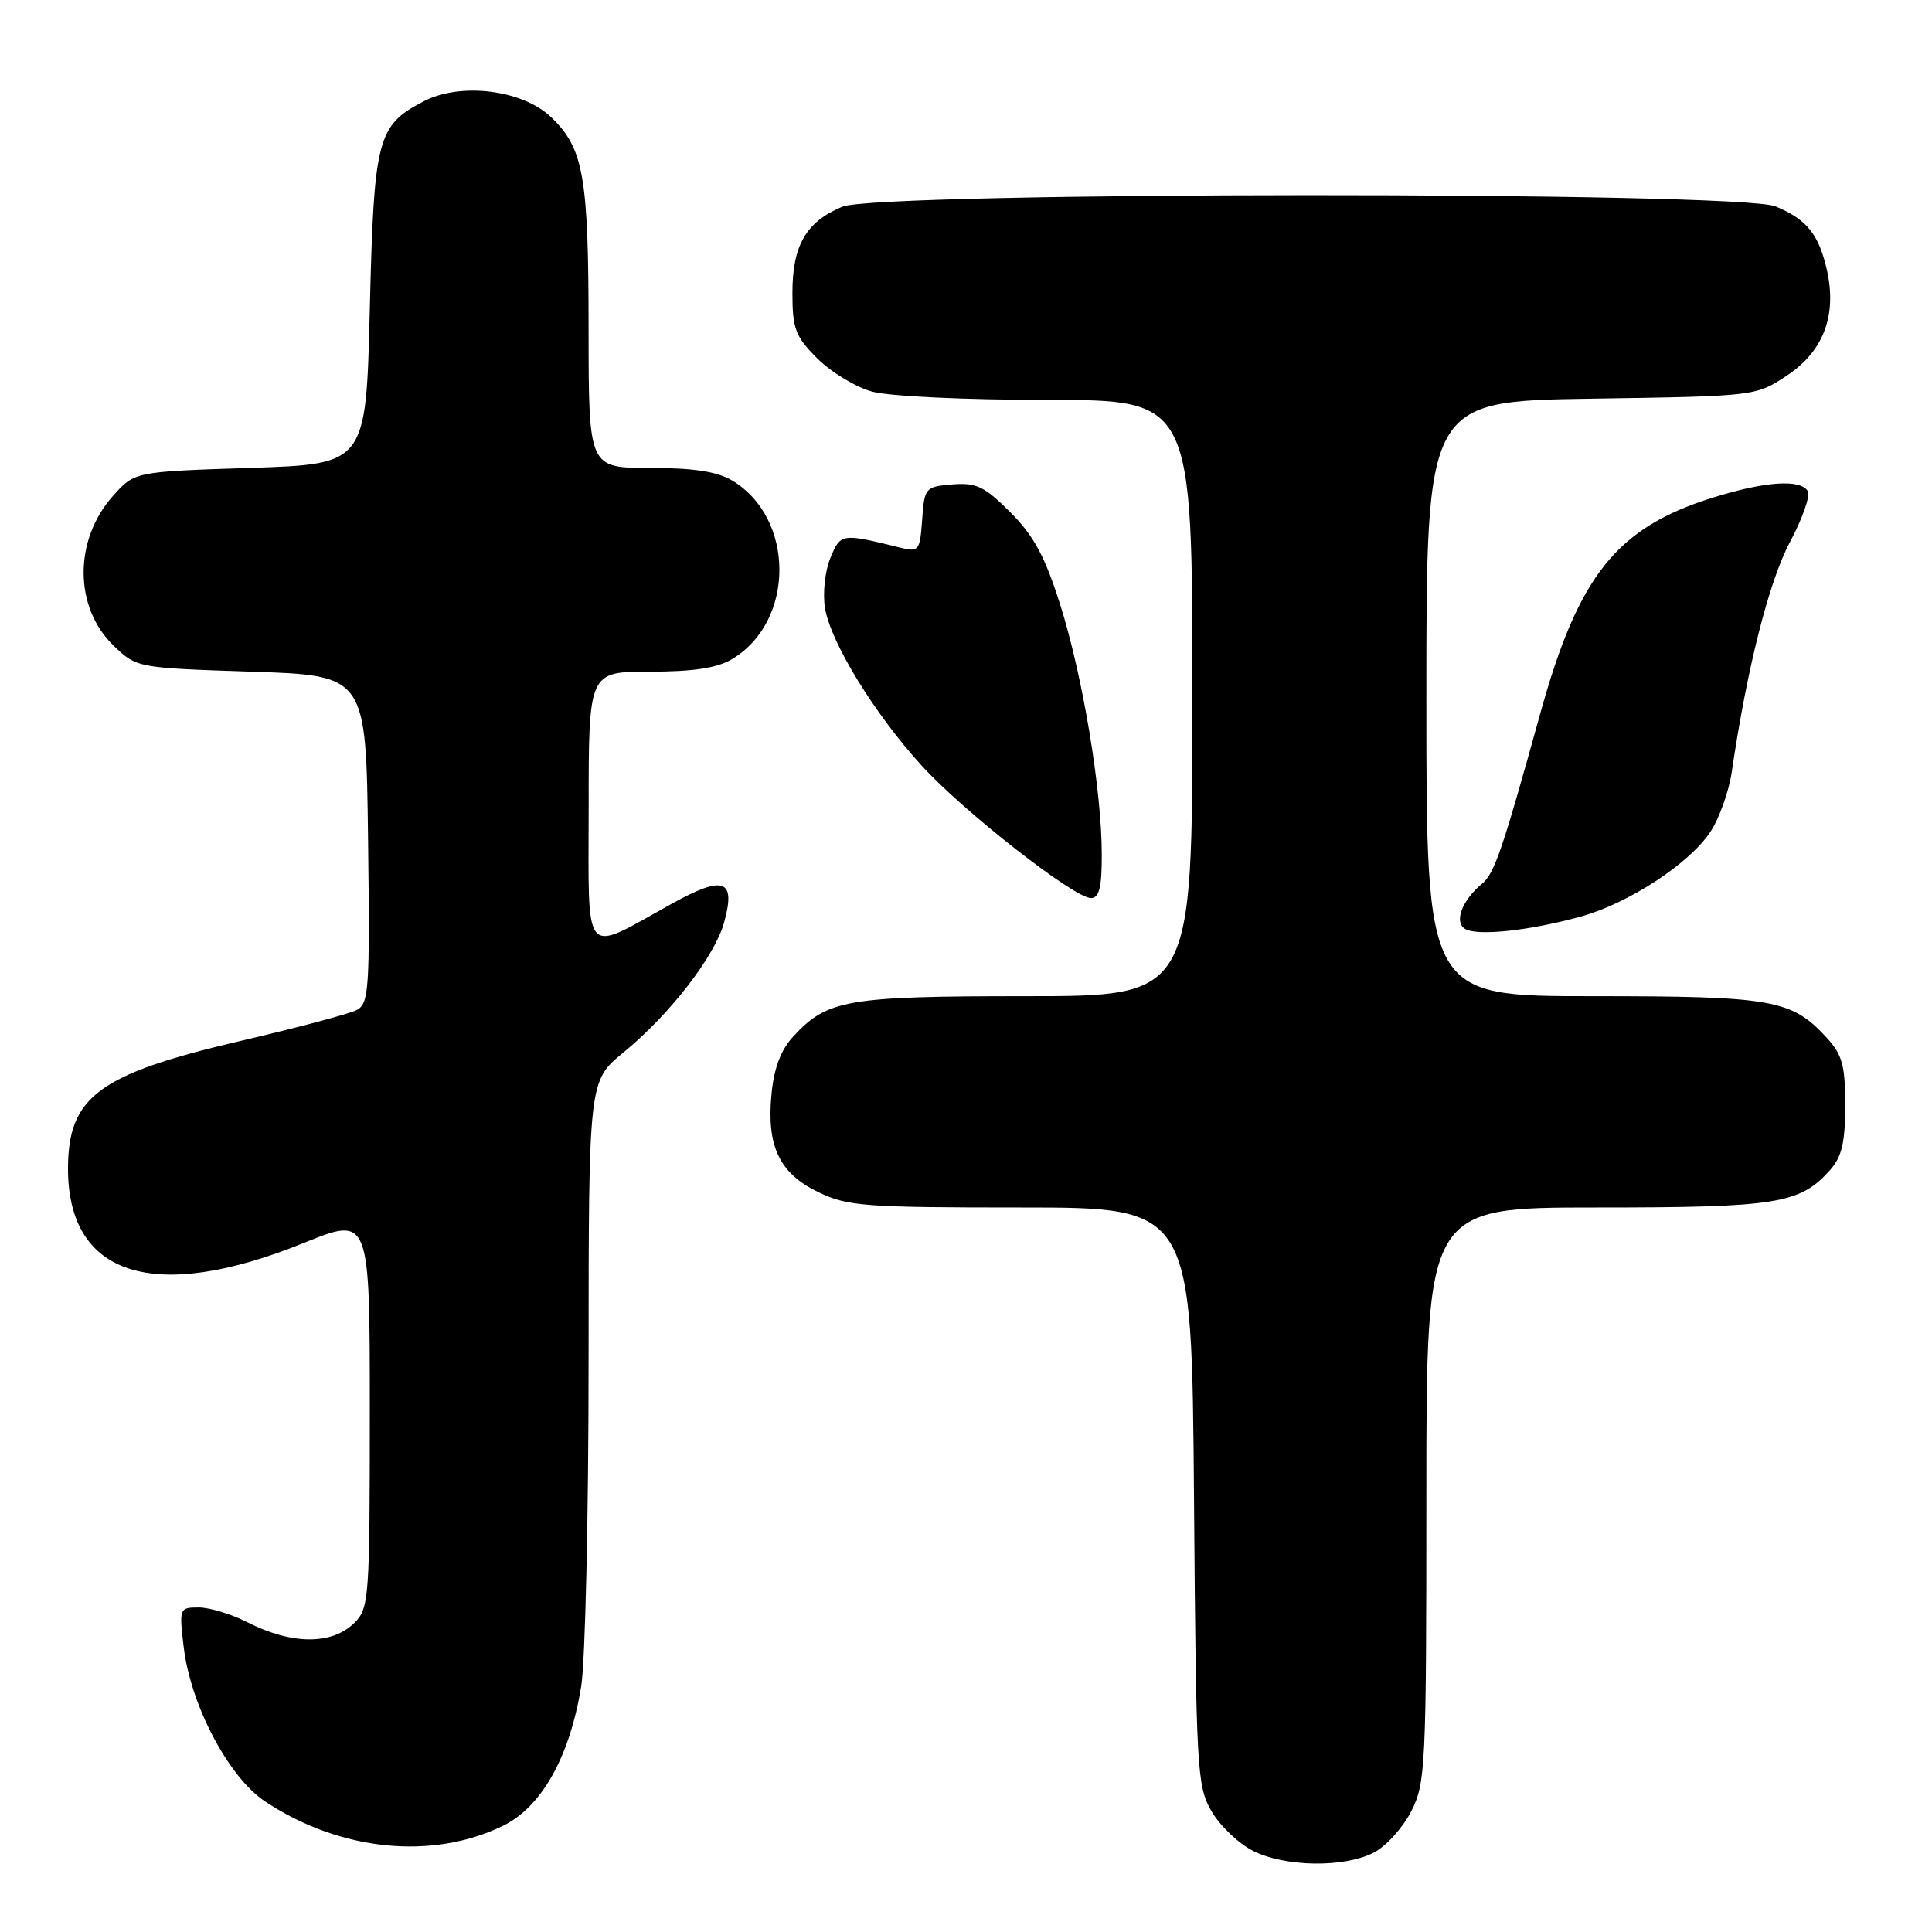 <?xml version="1.0" encoding="UTF-8" standalone="no"?>
<!DOCTYPE svg PUBLIC "-//W3C//DTD SVG 1.1//EN" "http://www.w3.org/Graphics/SVG/1.1/DTD/svg11.dtd" >
<svg xmlns="http://www.w3.org/2000/svg" xmlns:xlink="http://www.w3.org/1999/xlink" version="1.1" viewBox="0 0 256 256">
 <g >
 <path fill="currentColor"
d=" M 182.04 245.48 C 183.66 244.64 185.88 242.19 186.99 240.02 C 188.90 236.28 189.00 234.17 189.00 198.04 C 189.00 160.00 189.00 160.00 211.53 160.00 C 235.50 160.00 238.50 159.52 242.50 155.03 C 244.05 153.29 244.50 151.38 244.50 146.48 C 244.50 141.13 244.12 139.75 242.00 137.45 C 237.37 132.44 234.89 132.00 211.03 132.00 C 189.00 132.00 189.00 132.00 189.00 92.58 C 189.00 53.17 189.00 53.17 210.83 52.83 C 232.65 52.50 232.65 52.50 236.78 49.76 C 241.63 46.55 243.44 41.76 242.06 35.72 C 240.99 31.03 239.40 29.07 235.28 27.35 C 230.46 25.33 116.43 25.38 111.60 27.39 C 106.80 29.40 105.00 32.51 105.00 38.82 C 105.00 43.57 105.39 44.59 108.30 47.50 C 110.11 49.31 113.37 51.29 115.55 51.89 C 117.78 52.51 127.86 52.99 138.75 52.99 C 158.00 53.00 158.00 53.00 158.00 92.50 C 158.00 132.00 158.00 132.00 135.97 132.00 C 112.21 132.00 109.62 132.45 105.11 137.34 C 103.47 139.11 102.56 141.52 102.23 144.96 C 101.56 151.88 103.27 155.47 108.42 157.96 C 112.28 159.83 114.53 160.00 135.27 160.00 C 157.91 160.00 157.91 160.00 158.21 198.25 C 158.49 234.61 158.60 236.67 160.53 240.00 C 161.65 241.93 164.13 244.29 166.03 245.25 C 170.30 247.40 178.10 247.51 182.04 245.48 Z  M 66.59 241.96 C 71.75 239.46 75.48 232.85 77.01 223.45 C 77.55 220.18 77.99 200.79 77.99 180.37 C 78.00 143.24 78.00 143.24 82.58 139.48 C 88.73 134.45 94.70 126.74 95.95 122.23 C 97.53 116.51 95.92 115.93 89.03 119.74 C 77.04 126.38 78.00 127.49 78.00 106.98 C 78.00 89.00 78.00 89.00 86.10 89.00 C 91.79 89.00 95.01 88.52 96.96 87.36 C 105.38 82.39 105.38 68.61 96.96 63.64 C 95.01 62.48 91.79 62.00 86.10 62.00 C 78.00 62.00 78.00 62.00 77.99 43.75 C 77.99 23.37 77.34 19.65 73.03 15.53 C 69.24 11.90 61.08 10.87 56.17 13.41 C 49.98 16.61 49.55 18.27 49.00 40.95 C 48.50 61.50 48.50 61.50 33.16 62.00 C 17.83 62.50 17.83 62.50 14.97 65.71 C 9.75 71.56 9.79 80.51 15.07 85.57 C 18.11 88.49 18.17 88.50 33.31 89.00 C 48.50 89.50 48.50 89.50 48.77 111.20 C 49.02 131.11 48.89 132.99 47.27 133.83 C 46.30 134.34 39.33 136.19 31.78 137.95 C 13.09 142.32 9.05 145.31 9.01 154.78 C 8.97 169.10 20.41 172.74 40.25 164.70 C 49.00 161.16 49.00 161.16 49.00 187.08 C 49.00 211.67 48.90 213.10 47.00 215.00 C 44.01 217.99 38.68 217.97 32.72 214.93 C 30.64 213.87 27.76 213.00 26.33 213.00 C 23.77 213.00 23.73 213.10 24.34 218.24 C 25.26 225.96 30.29 235.50 35.15 238.72 C 45.03 245.26 57.19 246.51 66.59 241.96 Z  M 209.50 121.44 C 215.78 119.70 223.77 114.49 226.60 110.28 C 227.79 108.50 229.08 104.90 229.47 102.28 C 231.49 88.51 234.40 77.04 237.18 71.82 C 238.84 68.70 239.91 65.66 239.54 65.07 C 238.55 63.46 233.90 63.78 227.02 65.92 C 214.21 69.90 209.16 76.22 204.07 94.62 C 199.09 112.61 198.02 115.74 196.39 117.09 C 193.72 119.31 192.64 122.16 194.12 123.08 C 195.73 124.07 202.67 123.33 209.50 121.44 Z  M 145.99 113.25 C 145.99 104.72 143.47 89.60 140.50 80.18 C 138.46 73.72 136.98 70.98 133.88 67.88 C 130.45 64.45 129.36 63.93 126.19 64.19 C 122.60 64.49 122.49 64.62 122.19 68.85 C 121.89 73.03 121.76 73.18 119.19 72.54 C 111.49 70.64 111.39 70.66 110.03 73.93 C 109.32 75.65 109.00 78.59 109.31 80.54 C 110.06 85.13 115.87 94.60 122.17 101.50 C 127.77 107.62 142.32 119.00 144.56 119.00 C 145.65 119.00 146.00 117.59 145.99 113.25 Z "/>
</g>
</svg>